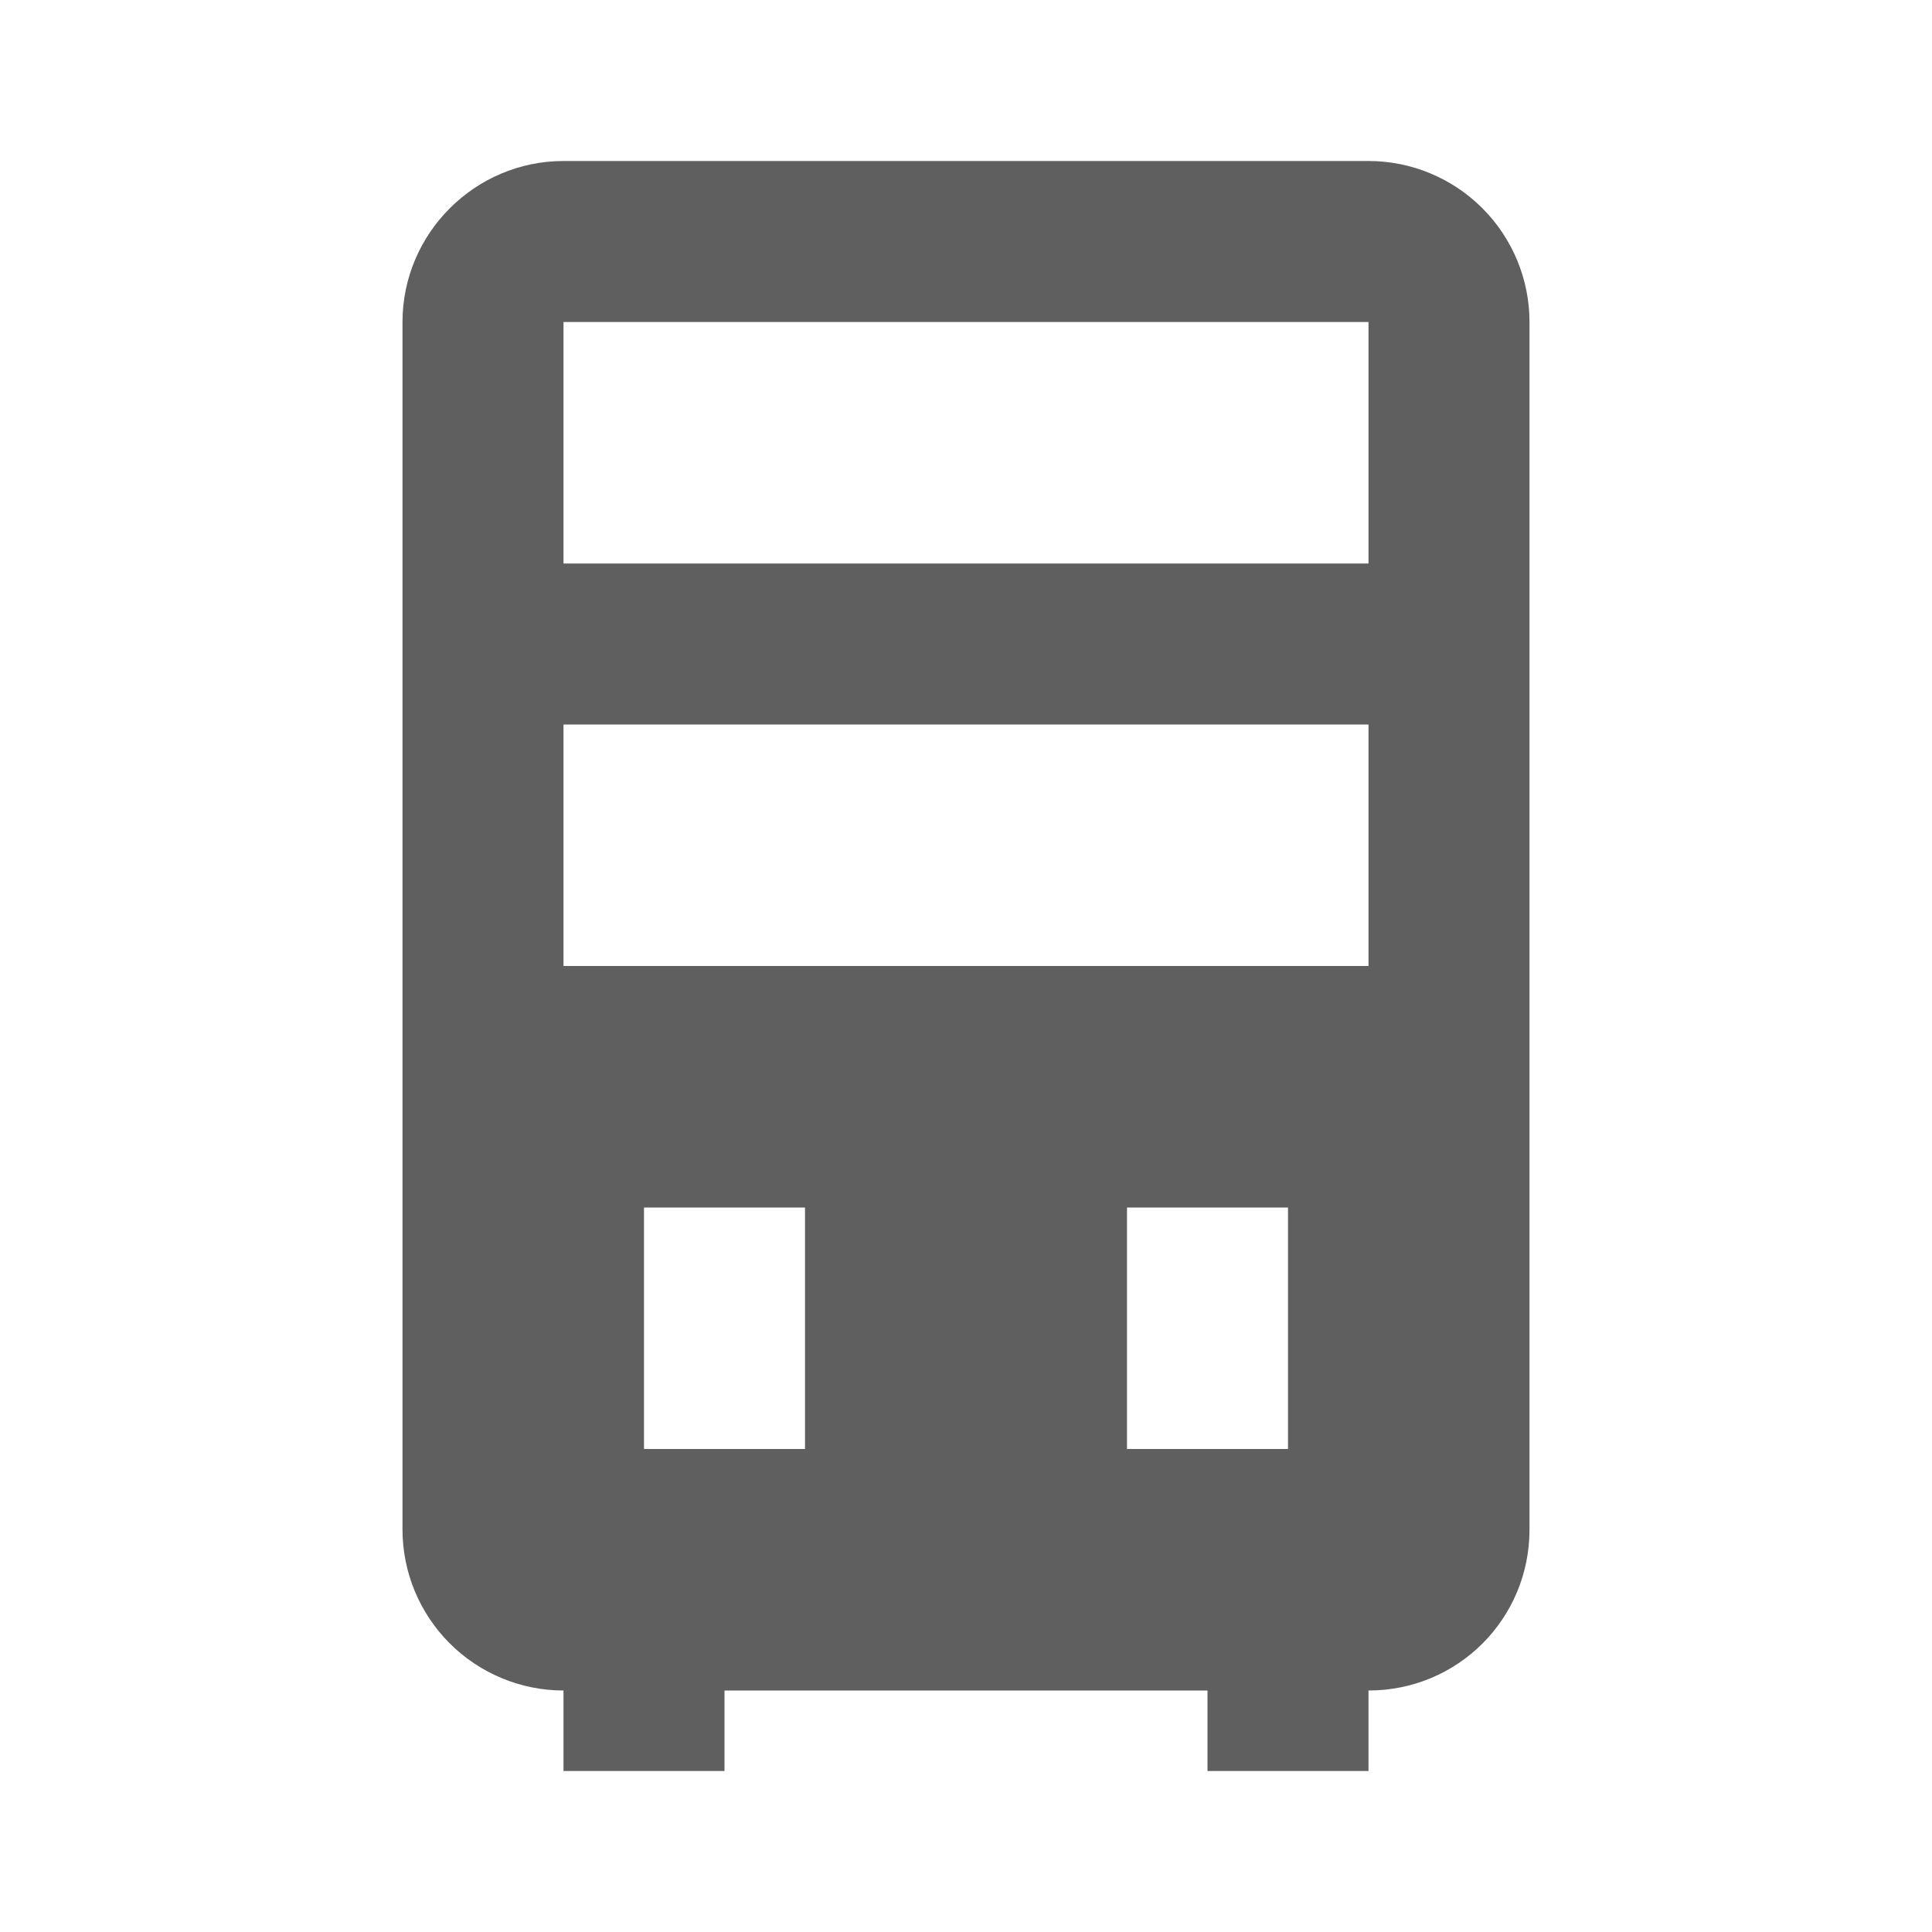 <svg width="24" height="24" viewBox="0 0 24 24" fill="none" xmlns="http://www.w3.org/2000/svg">
<path d="M17 2H7C5.9 2 5 2.9 5 4V19C5 19.53 5.211 20.039 5.586 20.414C5.961 20.789 6.47 21 7 21V22H9V21H15V22H17V21C18.11 21 19 20.11 19 19V4C19 3.47 18.789 2.961 18.414 2.586C18.039 2.211 17.53 2 17 2ZM10 18H8V15H10V18ZM16 18H14V15H16V18ZM17 12H7V9H17V12ZM17 7H7V4H17V7Z" fill="#5F5F5F"/>
</svg>

